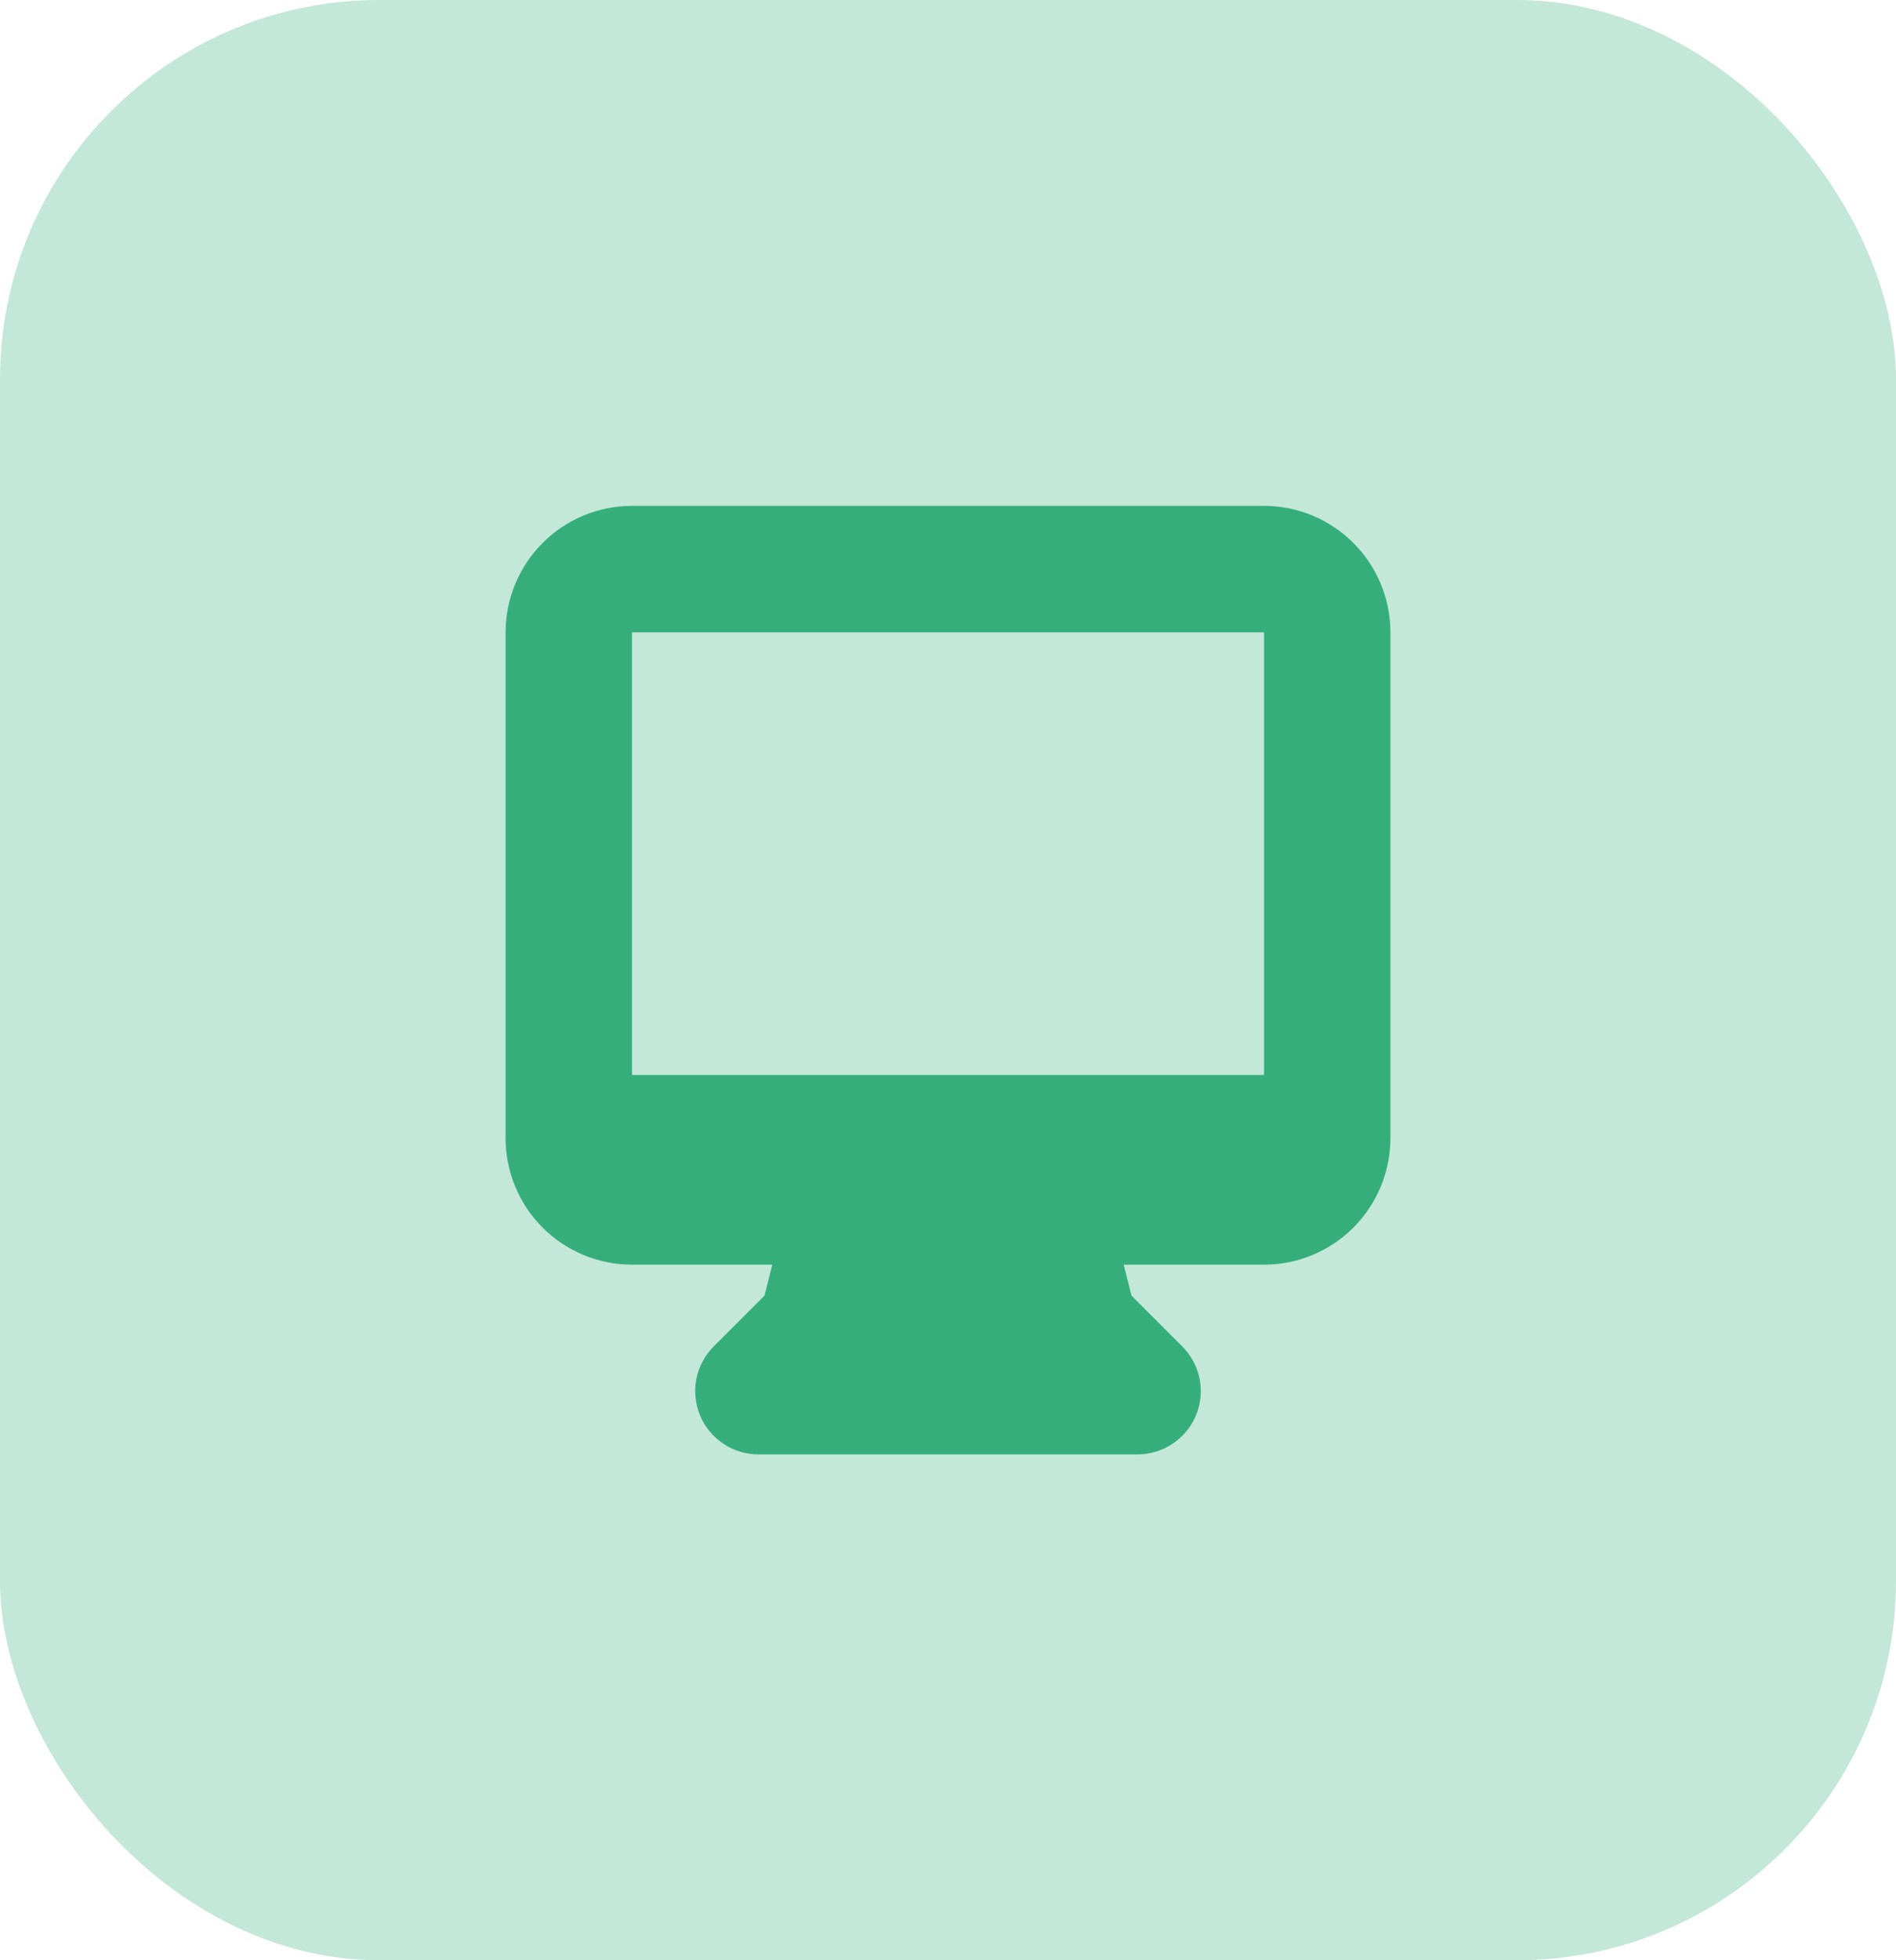 <svg width="30" height="31" viewBox="0 0 30 31" fill="none" xmlns="http://www.w3.org/2000/svg">
<rect width="30" height="31" rx="6" fill="#36AE7C" fill-opacity="0.3"/>
<path fill-rule="evenodd" clip-rule="evenodd" d="M8 10C8 9.47 8.211 8.961 8.586 8.586C8.961 8.211 9.47 8 10 8H20C20.53 8 21.039 8.211 21.414 8.586C21.789 8.961 22 9.47 22 10V18C22 18.53 21.789 19.039 21.414 19.414C21.039 19.789 20.53 20 20 20H17.78L17.903 20.489L18.707 21.293C18.847 21.433 18.942 21.611 18.981 21.805C19.019 21.999 18.999 22.2 18.924 22.383C18.848 22.565 18.72 22.721 18.555 22.831C18.391 22.941 18.198 23 18 23H12C11.802 23 11.609 22.941 11.444 22.831C11.28 22.721 11.152 22.565 11.076 22.383C11.001 22.2 10.981 21.999 11.019 21.805C11.058 21.611 11.153 21.433 11.293 21.293L12.097 20.489L12.22 20H10C9.47 20 8.961 19.789 8.586 19.414C8.211 19.039 8 18.53 8 18V10ZM13.771 17H10V10H20V17H13.771Z" fill="#36AE7C"/>
</svg>

